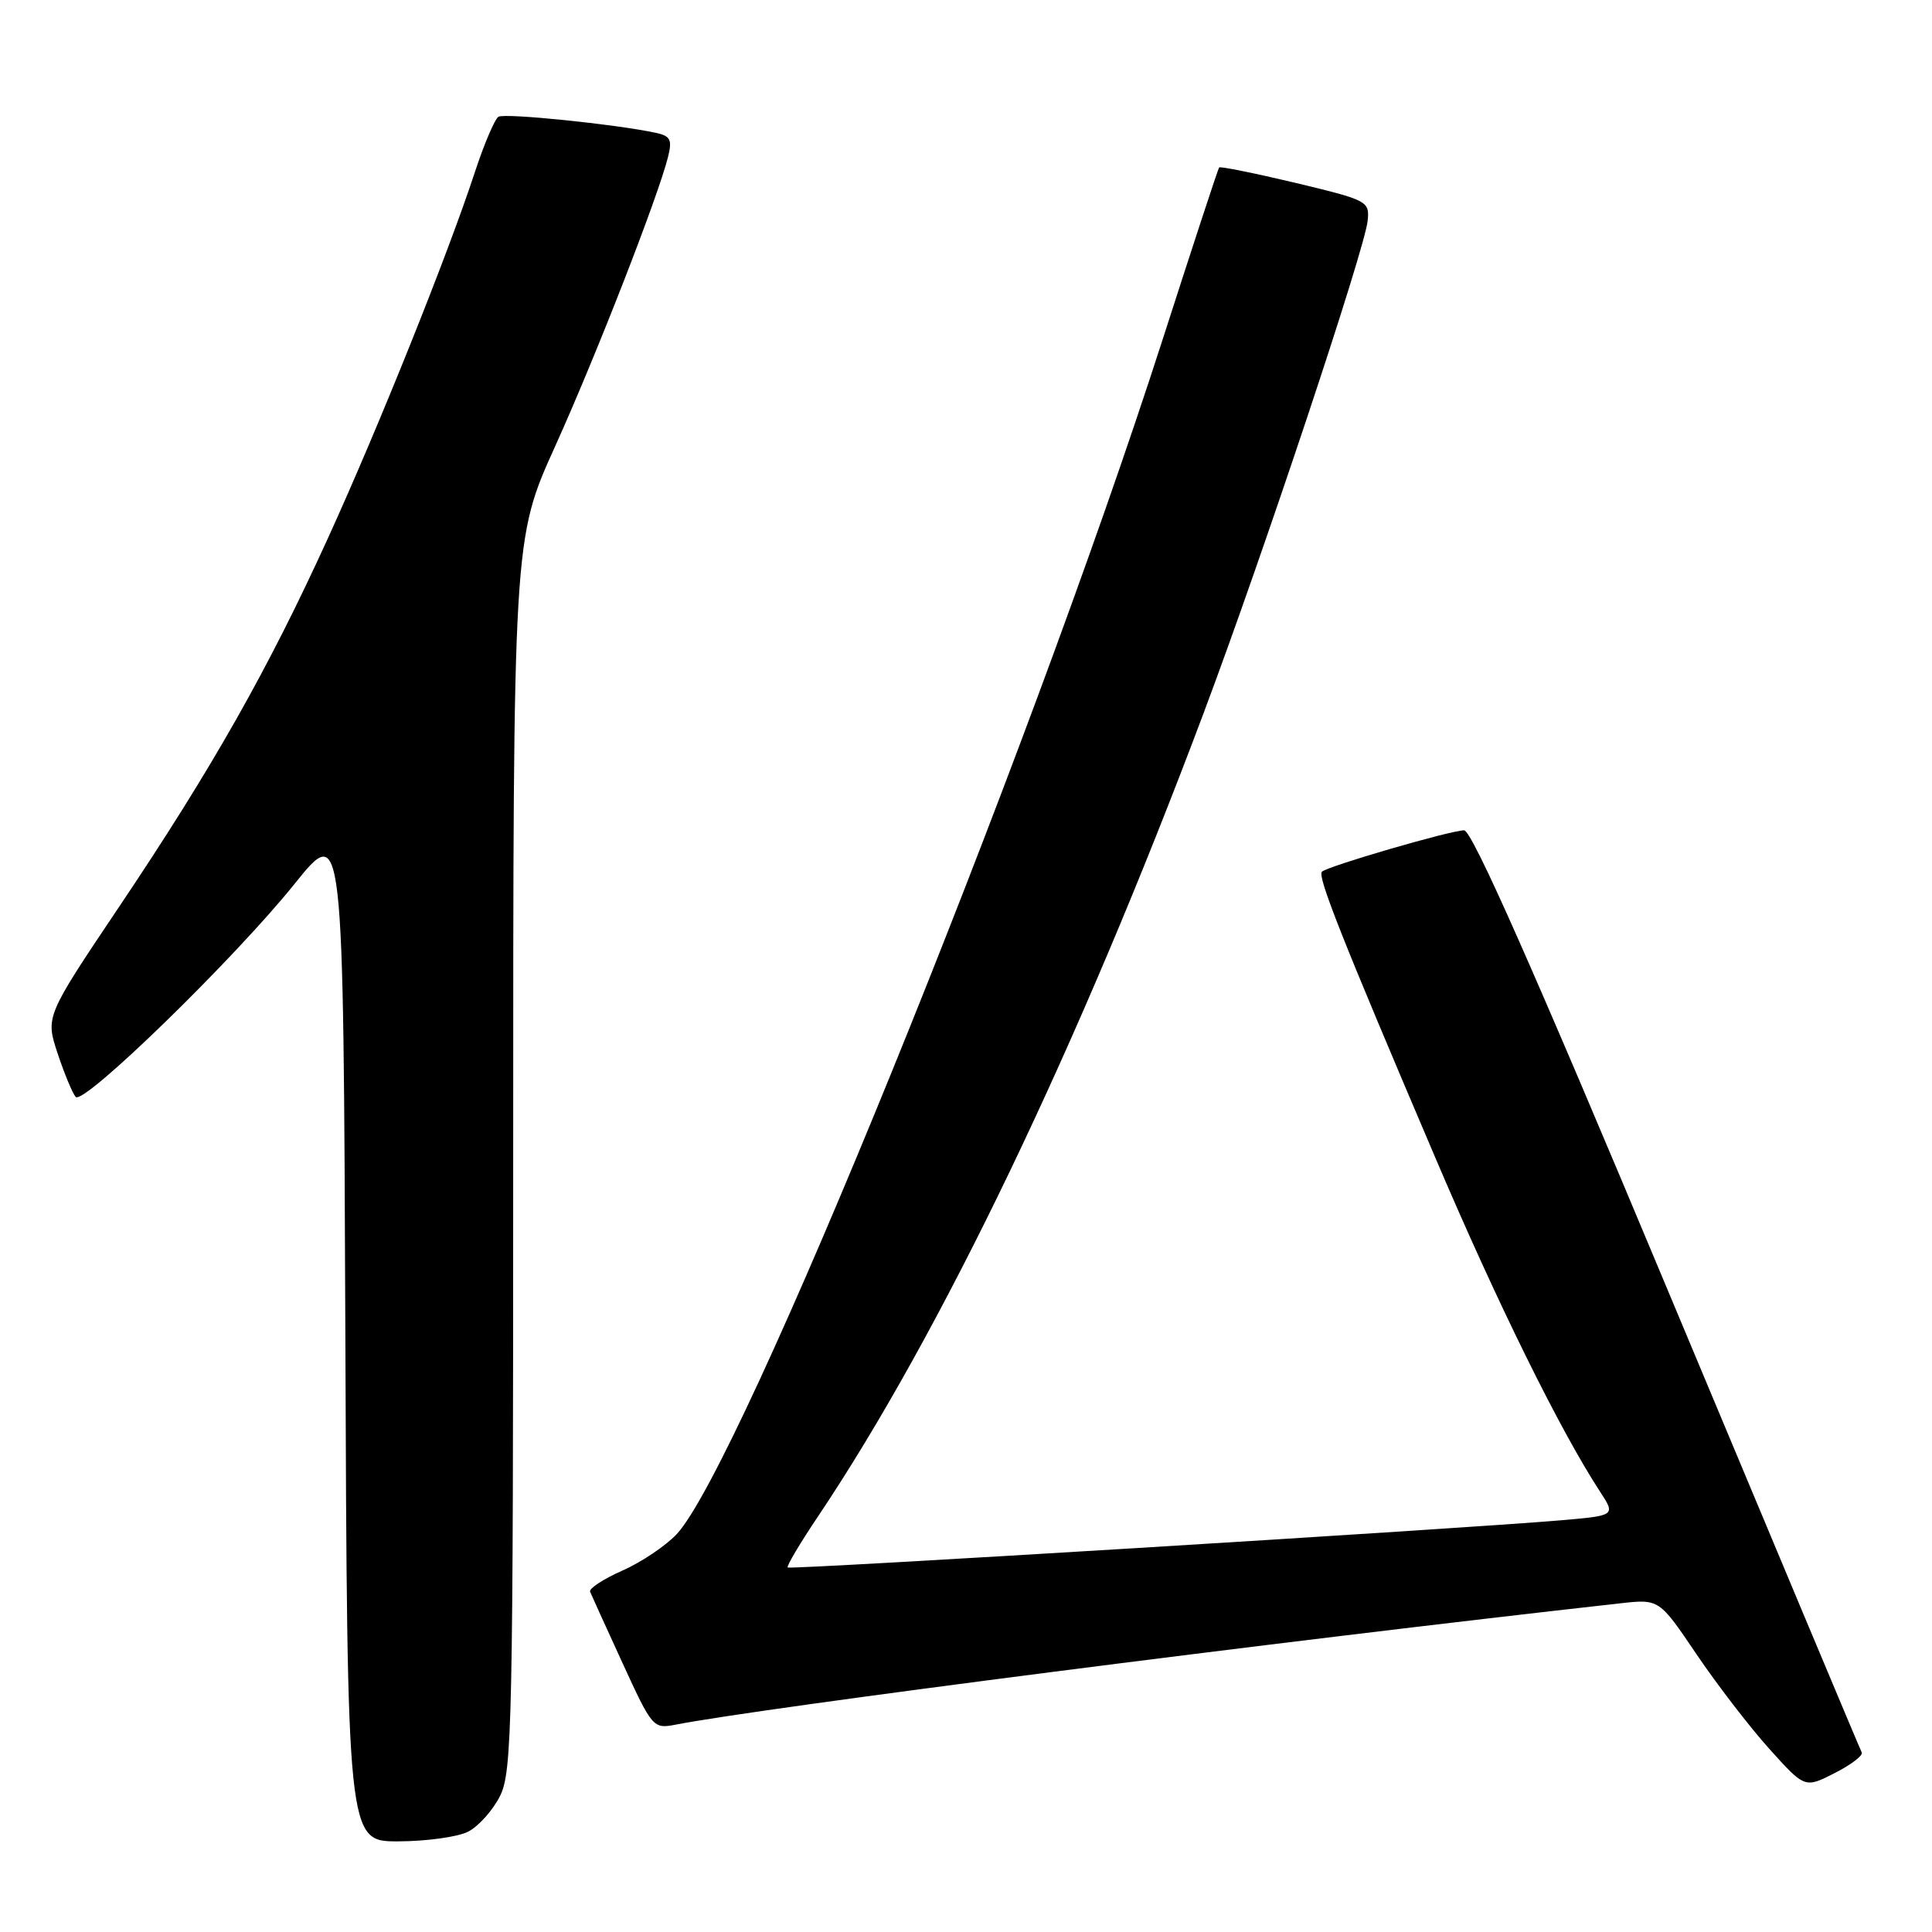 <?xml version="1.0" encoding="UTF-8" standalone="no"?>
<!DOCTYPE svg PUBLIC "-//W3C//DTD SVG 1.1//EN" "http://www.w3.org/Graphics/SVG/1.1/DTD/svg11.dtd" >
<svg xmlns="http://www.w3.org/2000/svg" xmlns:xlink="http://www.w3.org/1999/xlink" version="1.1" viewBox="0 0 256 256">
 <g >
 <path fill="currentColor"
d=" M 62.00 242.72 C 63.38 242.03 65.29 239.90 66.25 237.99 C 67.87 234.75 68.00 228.59 68.00 152.97 C 68.00 71.43 68.00 71.43 73.54 59.18 C 78.98 47.15 87.18 26.12 88.52 20.79 C 89.09 18.50 88.84 18.01 86.85 17.59 C 81.51 16.45 66.88 14.96 66.05 15.47 C 65.56 15.77 64.16 19.05 62.94 22.76 C 59.35 33.71 50.21 56.49 43.50 71.21 C 35.55 88.66 28.14 101.75 15.82 120.10 C 6.02 134.70 6.02 134.70 7.64 139.60 C 8.54 142.30 9.61 144.88 10.03 145.35 C 11.07 146.50 31.06 127.04 39.04 117.11 C 45.50 109.07 45.50 109.07 45.76 176.53 C 46.01 244.00 46.01 244.00 52.76 243.99 C 56.47 243.98 60.62 243.41 62.00 242.72 Z  M 246.69 232.21 C 246.48 231.82 234.88 204.16 220.90 170.75 C 203.23 128.49 195.04 110.01 194.00 110.02 C 192.14 110.05 175.89 114.78 175.16 115.51 C 174.54 116.13 177.82 124.41 190.23 153.50 C 198.41 172.70 206.74 189.58 212.02 197.66 C 214.08 200.82 214.08 200.82 206.79 201.45 C 193.27 202.60 104.68 208.02 104.37 207.70 C 104.20 207.53 106.00 204.49 108.38 200.95 C 124.66 176.68 142.92 138.62 159.48 94.50 C 167.36 73.52 180.80 33.16 181.22 29.27 C 181.49 26.66 181.24 26.53 171.65 24.23 C 166.22 22.94 161.68 22.02 161.54 22.19 C 161.40 22.36 158.03 32.62 154.05 45.00 C 135.94 101.26 98.04 194.44 89.64 203.31 C 88.18 204.85 84.94 207.03 82.43 208.13 C 79.93 209.24 78.02 210.49 78.19 210.91 C 78.36 211.33 80.30 215.60 82.50 220.39 C 86.42 228.93 86.56 229.10 89.50 228.53 C 101.07 226.28 169.26 217.52 214.68 212.45 C 219.85 211.87 219.85 211.87 224.79 219.19 C 227.51 223.21 231.85 228.85 234.44 231.73 C 239.15 236.96 239.15 236.96 243.11 234.94 C 245.29 233.83 246.90 232.60 246.69 232.21 Z "/>
</g>
</svg>